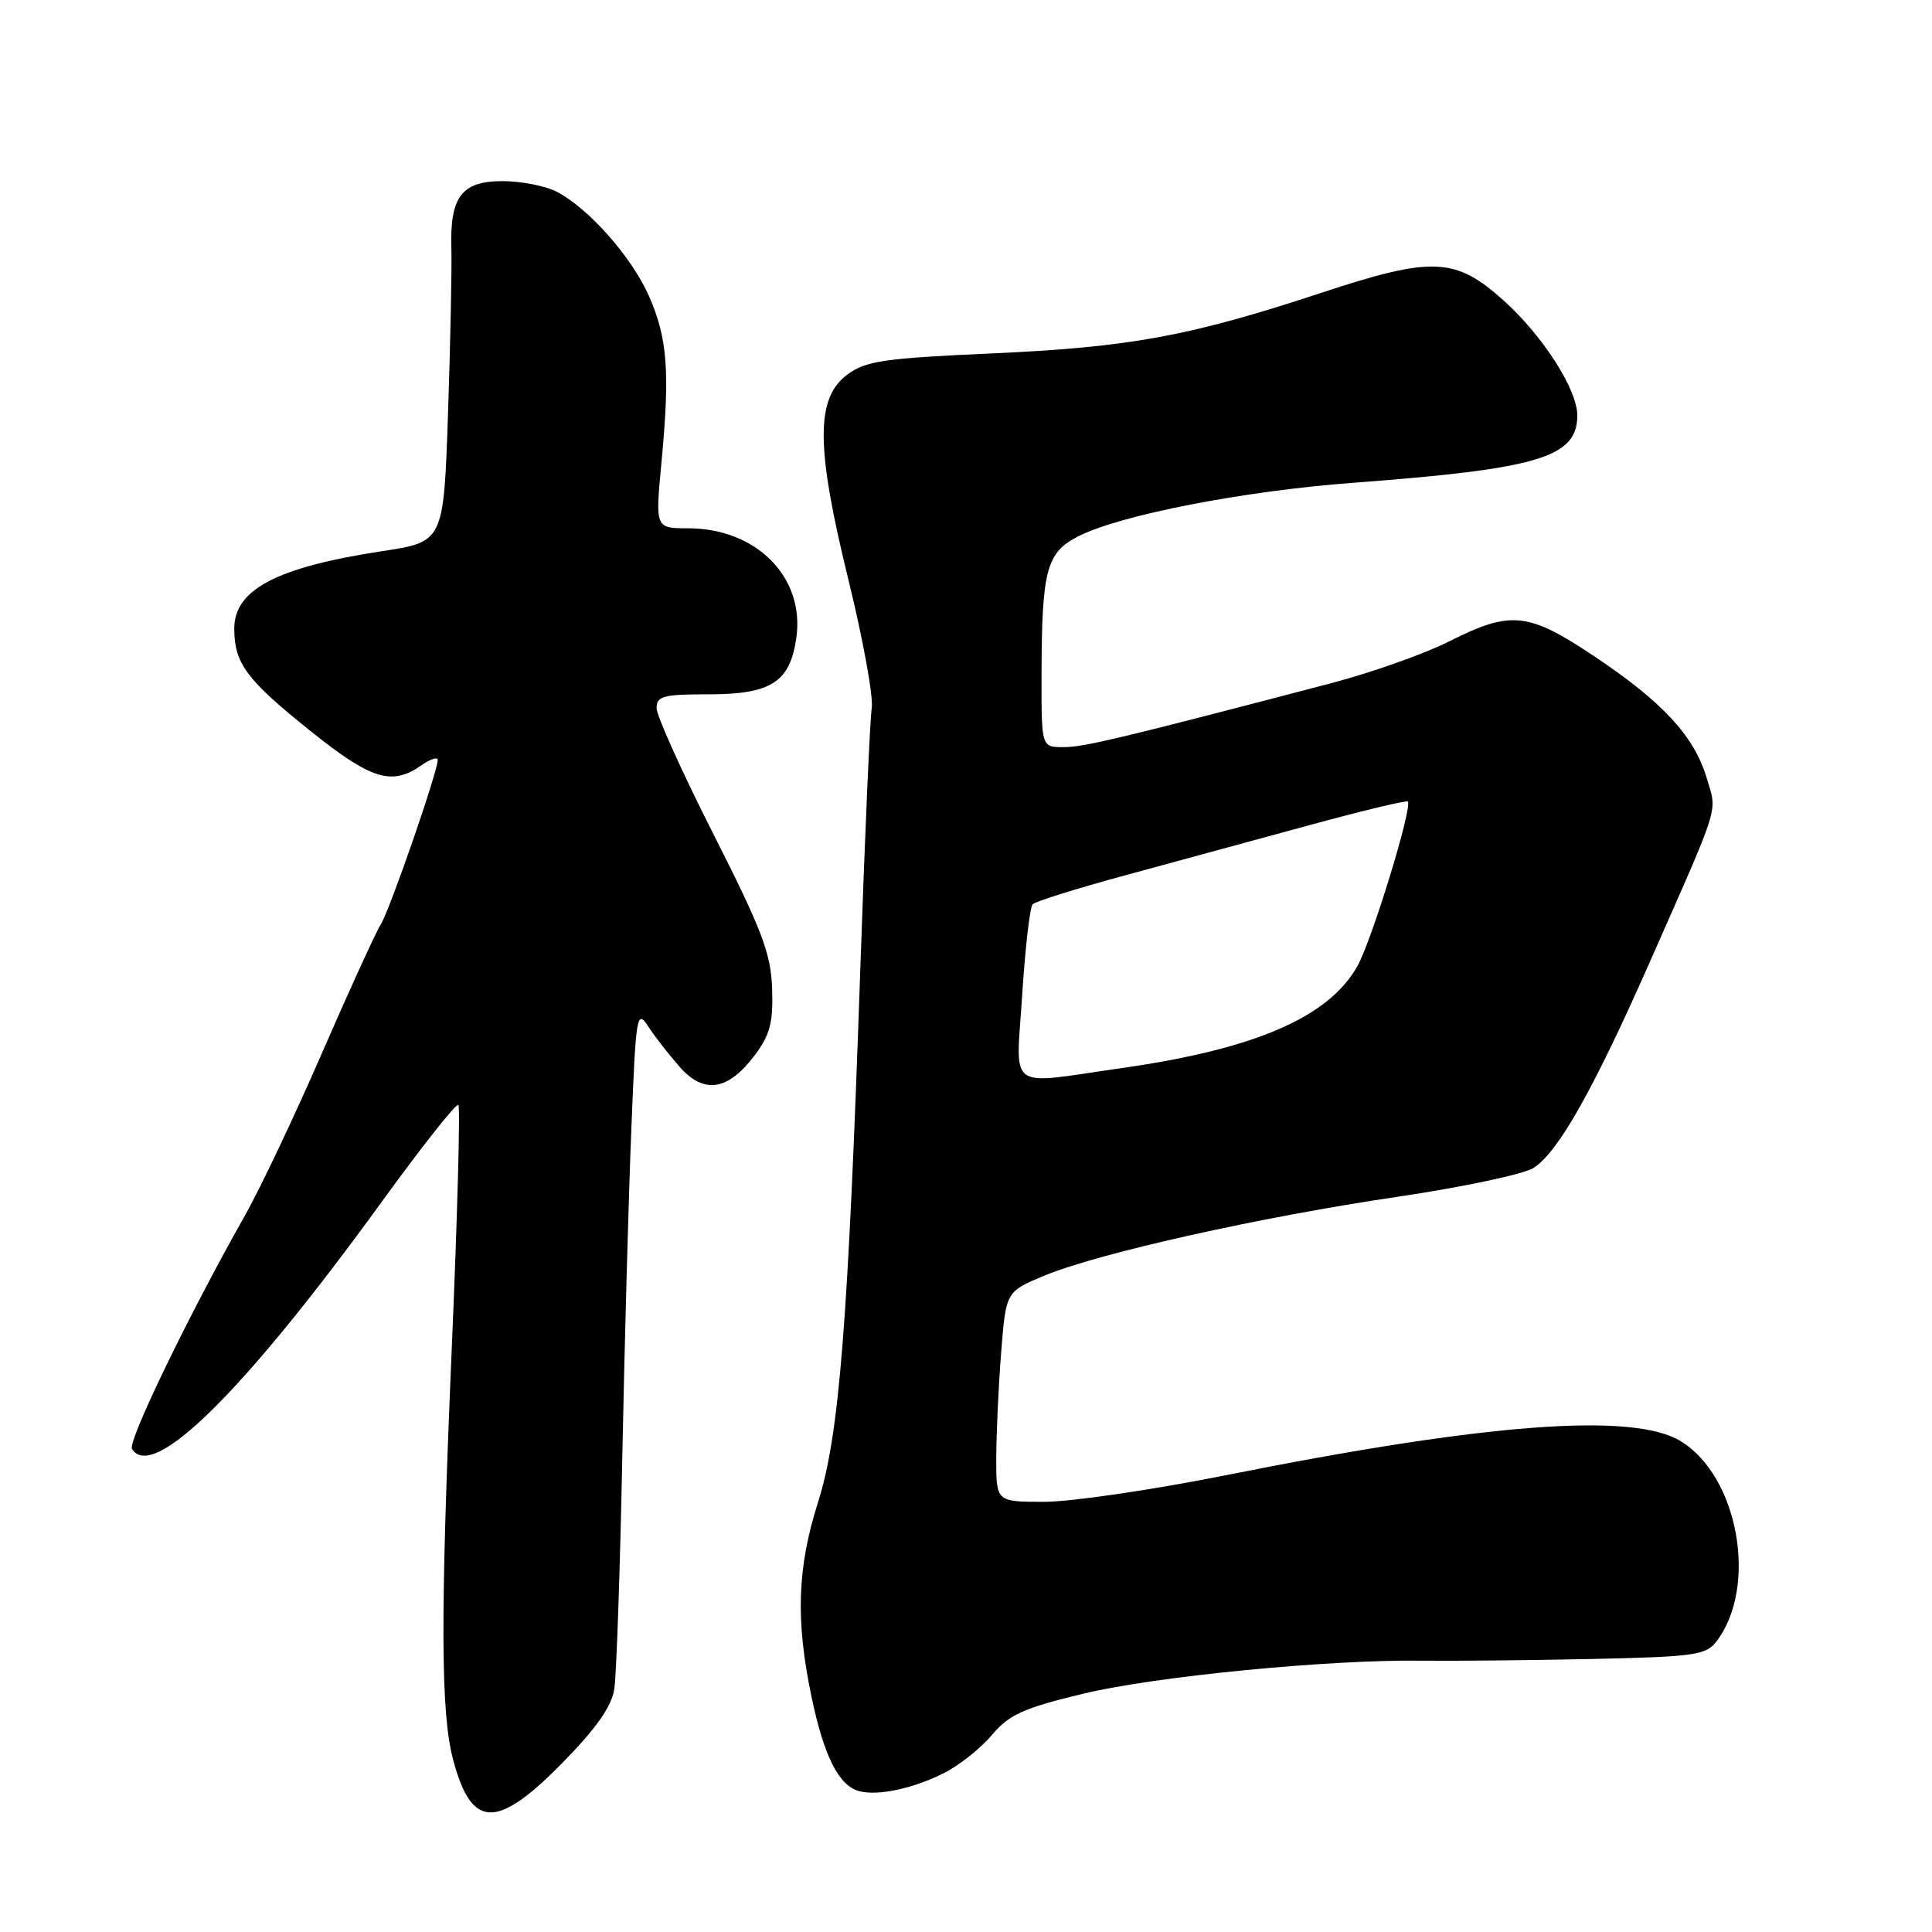 <?xml version="1.0" encoding="UTF-8" standalone="no"?>
<!DOCTYPE svg PUBLIC "-//W3C//DTD SVG 1.1//EN" "http://www.w3.org/Graphics/SVG/1.1/DTD/svg11.dtd" >
<svg xmlns="http://www.w3.org/2000/svg" xmlns:xlink="http://www.w3.org/1999/xlink" version="1.1" viewBox="0 0 256 256">
 <g >
 <path fill="currentColor"
d=" M 74.56 233.55 C 79.02 229.00 81.04 226.12 81.40 223.80 C 81.68 221.98 82.16 208.12 82.46 193.00 C 82.76 177.88 83.30 158.31 83.66 149.53 C 84.26 134.42 84.38 133.69 85.90 136.02 C 86.78 137.37 88.66 139.78 90.08 141.39 C 93.30 145.03 96.49 144.52 100.04 139.78 C 102.04 137.11 102.46 135.47 102.31 131.00 C 102.15 126.33 100.97 123.23 94.56 110.58 C 90.40 102.37 87.00 94.84 87.00 93.83 C 87.00 92.23 87.88 92.00 93.89 92.00 C 102.19 92.00 104.69 90.39 105.52 84.50 C 106.66 76.50 100.23 70.00 91.18 70.00 C 86.82 70.00 86.82 70.00 87.65 61.25 C 88.78 49.27 88.45 44.80 86.00 39.25 C 83.71 34.06 78.05 27.65 73.80 25.42 C 72.31 24.64 69.07 24.00 66.58 24.00 C 61.16 24.00 59.59 26.08 59.81 33.00 C 59.88 35.47 59.69 45.21 59.37 54.64 C 58.79 71.79 58.79 71.79 50.65 73.03 C 36.58 75.18 30.98 78.14 31.04 83.40 C 31.09 87.96 32.68 90.08 41.15 96.87 C 49.16 103.29 51.91 104.15 55.78 101.44 C 57.00 100.59 58.00 100.25 58.00 100.69 C 58.00 102.26 51.67 120.53 50.45 122.50 C 49.76 123.60 46.25 131.29 42.64 139.59 C 39.03 147.89 34.44 157.56 32.44 161.09 C 25.04 174.17 16.89 191.01 17.49 191.99 C 20.22 196.40 32.35 184.39 50.61 159.21 C 55.91 151.90 60.47 146.14 60.74 146.40 C 61.00 146.67 60.61 161.20 59.86 178.69 C 58.34 214.30 58.38 226.98 60.06 233.24 C 62.50 242.37 65.84 242.44 74.56 233.55 Z  M 125.12 234.92 C 127.12 233.91 129.96 231.65 131.44 229.89 C 133.71 227.19 135.59 226.34 143.42 224.45 C 152.99 222.13 176.17 219.87 188.50 220.05 C 192.35 220.10 202.34 220.00 210.71 219.83 C 224.52 219.53 226.05 219.32 227.44 217.50 C 232.97 210.25 230.36 195.63 222.70 190.96 C 216.39 187.11 196.96 188.57 162.46 195.47 C 152.74 197.41 141.91 199.00 138.40 199.00 C 132.00 199.00 132.00 199.00 132.01 193.25 C 132.01 190.09 132.30 183.82 132.65 179.32 C 133.29 171.15 133.29 171.15 138.33 169.05 C 145.55 166.05 166.93 161.27 185.24 158.57 C 193.90 157.29 202.00 155.56 203.24 154.74 C 206.53 152.56 211.16 144.34 218.63 127.42 C 228.08 106.01 227.54 107.76 226.14 103.07 C 224.49 97.55 220.30 93.01 211.32 87.01 C 202.48 81.09 200.21 80.86 192.02 84.99 C 188.76 86.64 181.68 89.14 176.30 90.55 C 148.52 97.83 143.63 99.00 140.93 99.00 C 138.00 99.00 138.00 99.00 138.01 89.75 C 138.03 75.52 138.62 73.23 142.89 71.06 C 148.42 68.24 164.74 65.06 179.34 63.97 C 203.93 62.12 209.00 60.60 209.00 55.04 C 209.00 51.61 204.43 44.48 199.23 39.81 C 192.84 34.07 189.80 33.94 175.02 38.82 C 157.51 44.59 149.73 46.01 131.21 46.84 C 117.12 47.47 114.71 47.83 112.28 49.63 C 108.06 52.77 108.09 59.20 112.42 76.82 C 114.35 84.68 115.74 92.32 115.51 93.80 C 115.28 95.29 114.60 110.67 114.01 128.00 C 112.39 175.31 111.22 190.13 108.41 199.00 C 105.63 207.73 105.40 214.62 107.53 224.83 C 109.17 232.69 111.14 236.61 113.83 237.33 C 116.31 238.00 121.02 237.00 125.12 234.92 Z  M 135.45 131.75 C 135.85 125.56 136.47 120.19 136.83 119.82 C 137.20 119.44 142.68 117.73 149.00 116.01 C 155.32 114.29 166.28 111.31 173.35 109.38 C 180.42 107.45 186.35 106.02 186.54 106.21 C 187.21 106.88 181.79 124.57 179.86 128.02 C 176.07 134.78 166.30 139.01 148.68 141.52 C 133.13 143.73 134.63 144.83 135.45 131.75 Z "/>
</g>
</svg>